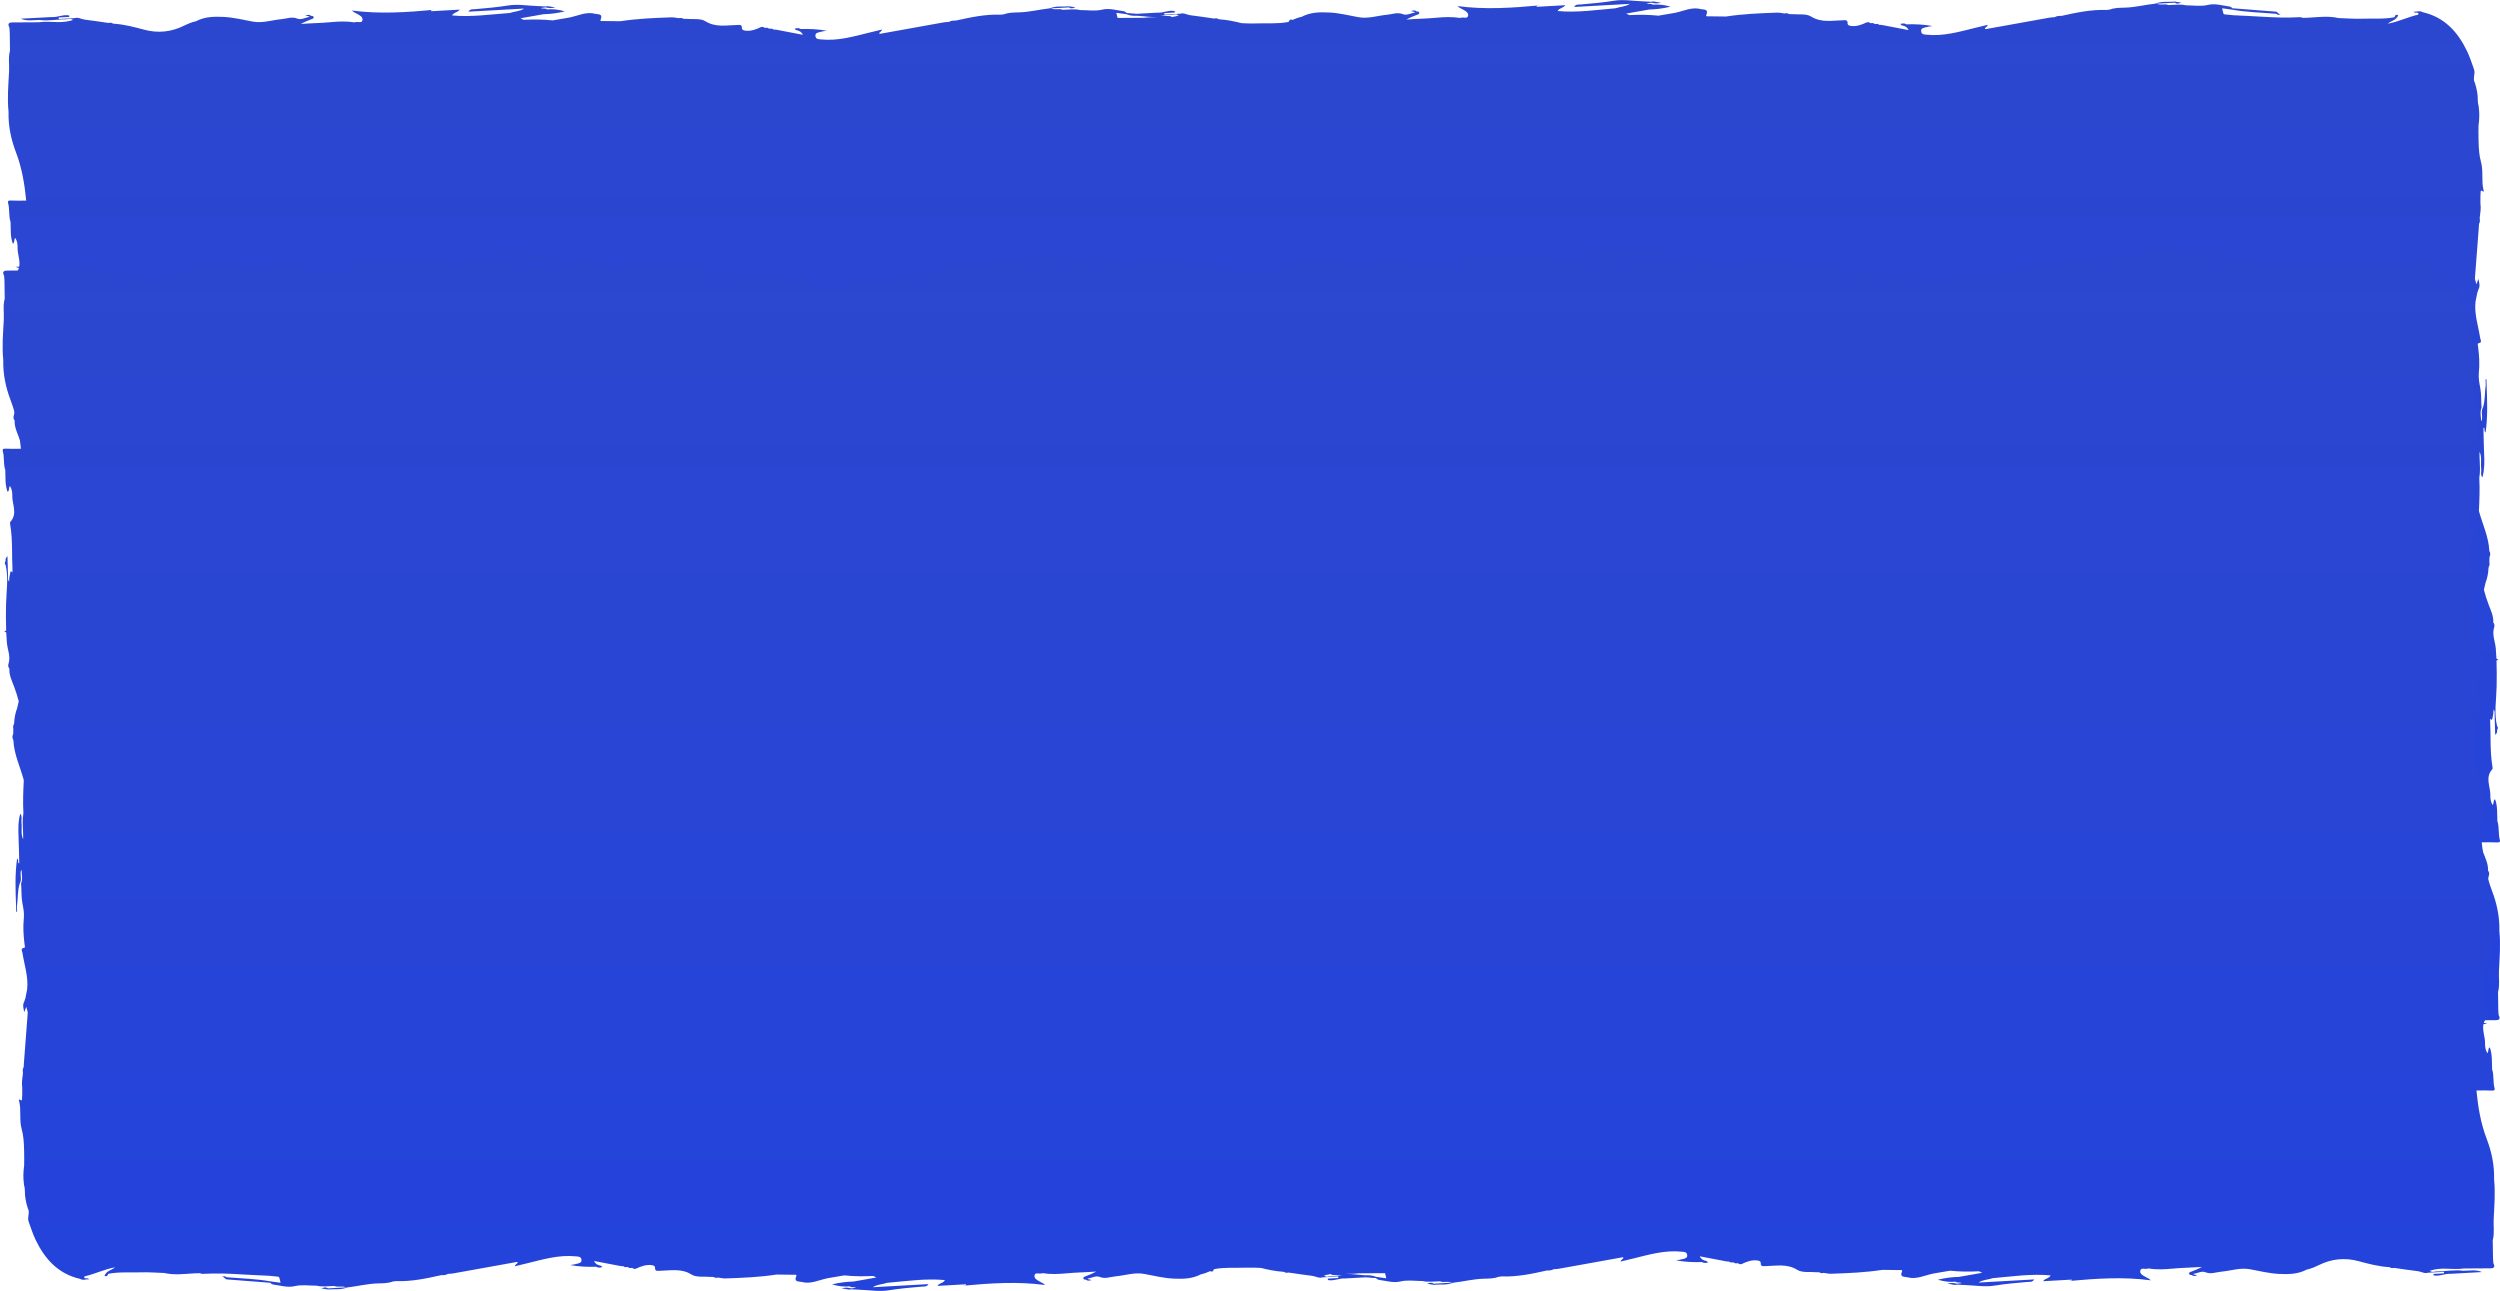 <svg width="947" height="489" viewBox="0 0 947 489" fill="none" xmlns="http://www.w3.org/2000/svg">
<g clip-path="url(#clip0_84_553)">
<path d="M946.758 352.683C946.913 347.334 945.789 342.179 943.939 337.344C941.682 331.414 940.675 325.28 940.074 319.088C941.953 319.04 943.833 319.02 945.712 319.108C946.283 319.137 947.242 319.214 946.942 318.177C946.264 315.842 946.797 313.332 946.003 311.026C945.867 308.265 946.157 305.445 945.131 302.751C944.249 303.294 944.84 304.272 944.21 304.951C943.465 303.749 943.31 302.441 943.348 301.356C943.455 298.042 941.208 294.573 944.085 291.385C944.269 291.181 944.191 290.677 944.133 290.338C943.155 284.65 943.561 278.856 943.271 273.119C943.281 272.858 943.29 272.596 943.3 272.334C943.561 272.17 943.871 273.236 944.085 272.286C944.336 271.143 944.627 269.999 944.491 268.817C945.237 269.379 944.937 270.232 944.966 270.958C945.063 273.352 945.111 275.755 945.179 278.371C945.857 277.761 945.964 277.305 945.886 276.801C945.877 276.239 946.584 275.668 945.906 275.125C944.685 270.164 945.625 265.086 945.722 260.077C945.78 256.782 945.799 253.497 945.673 250.222C945.906 250.106 946.138 249.999 946.4 249.912C946.128 249.776 945.896 249.621 945.644 249.476C945.586 248.187 945.508 246.908 945.402 245.619C945.169 242.945 943.891 240.406 944.801 237.577C944.985 237.015 944.918 236.288 944.453 235.765C944.588 233.332 943.532 231.249 942.719 229.098C942.012 227.228 941.401 225.338 940.907 223.42C941.101 222.567 941.305 221.705 941.498 220.852C942.186 219.03 942.573 217.16 942.641 215.222L942.699 215.038L942.68 214.844C943.203 214.156 943.019 213.4 942.971 212.654C942.99 212.112 943 211.559 943.019 211.017C943.426 210.222 943.416 209.447 942.951 208.701C942.728 203.342 940.365 198.594 939.009 193.555C939.222 189.369 939.377 185.174 939.154 180.988C939.357 179.864 939.416 178.739 939.416 177.606C939.396 176.743 939.348 175.891 939.338 175.038C939.338 174.97 939.328 174.902 939.328 174.834C939.27 173.594 939.203 172.363 939.241 171.123C940.249 173.129 939.59 175.348 939.881 177.441C940.036 178.565 939.454 179.815 940.346 180.823C941.169 177.838 941.13 174.834 940.985 171.801C940.83 168.565 940.81 165.319 940.733 162.073C940.84 162.063 940.956 162.063 941.062 162.073C941.237 162.615 940.917 163.294 941.547 163.865C942.399 157.751 942.157 151.763 941.924 145.774C941.905 145.077 941.886 144.369 941.866 143.662C941.76 143.672 941.644 143.681 941.537 143.691C941.556 144.389 941.576 145.086 941.595 145.784C941.179 148.643 941.44 151.569 940.549 154.379C940.365 154.67 940.258 154.97 940.191 155.27C939.977 156.23 940.239 157.208 940.229 158.177C940.181 158.371 940.19 158.575 940.171 158.769C940.161 159.03 940.113 159.282 939.842 159.476C939.832 157.78 939.309 156.075 940.026 154.379C939.803 151.986 939.997 149.563 939.561 147.179C939.212 145.251 938.776 143.236 938.98 141.298C939.328 137.935 939.125 134.66 938.708 131.365C938.65 130.91 938.36 130.115 938.834 130.028C940.413 129.747 939.609 128.817 939.503 128.119C938.815 123.536 937.207 119.098 937.72 114.331C937.953 113.168 938.176 112.015 938.408 110.862C938.553 110.435 938.708 110.009 938.854 109.583C939.571 108.284 939.086 106.986 938.815 105.639C938.592 106.259 938.369 106.869 938.069 107.683C937.837 106.84 937.672 106.259 937.507 105.677C937.546 105.6 937.546 105.522 937.498 105.455C937.992 98.982 938.486 92.519 938.98 86.046C938.989 85.755 938.999 85.455 939.009 85.164C939.067 85.038 939.086 84.922 939.038 84.796C939.542 84.108 939.377 83.352 939.309 82.606C939.532 80.755 939.871 78.894 939.58 77.034C939.58 76.036 939.59 75.028 939.59 74.03C939.735 73.371 939.464 71.869 940.113 72.267C941.043 72.829 940.927 72.654 940.752 71.927C939.881 68.468 940.781 64.854 939.793 61.317C939.115 58.885 938.951 56.298 938.893 53.701C938.902 53.342 938.893 52.984 938.863 52.615C938.854 51.792 938.854 50.959 938.844 50.135C938.786 50.28 938.767 50.425 938.728 50.571C938.728 50.561 938.728 50.551 938.728 50.542C938.728 50.397 938.776 50.27 938.844 50.135C938.854 49.272 938.854 48.41 938.863 47.548C939.193 45.241 939.27 42.955 938.96 40.678C938.989 40.377 938.893 40.057 938.796 39.737C938.747 39.466 938.718 39.195 938.65 38.924C938.631 38.662 938.612 38.41 938.592 38.158C938.641 35.823 938.195 33.584 937.488 31.395C936.529 29.776 937.779 27.974 937.159 26.249C936.326 23.933 935.58 21.588 934.524 19.379C931.008 12.063 925.942 6.491 917.669 4.602C916.584 3.924 915.402 4.524 914.269 4.447C914.589 4.922 915.093 4.825 915.557 4.805C915.858 4.796 916.013 4.864 916.071 4.989C916.139 5.125 916.09 5.329 915.984 5.571C912.206 6.375 908.699 8.216 904.457 8.982C905.735 7.916 907.14 7.771 907.895 6.695C907.905 6.637 907.915 6.579 907.924 6.511C907.963 6.511 907.992 6.511 908.031 6.511C908.167 6.278 908.467 5.968 908.399 5.842C908.215 5.464 907.789 5.697 907.469 5.677C907.314 5.958 907.159 6.239 907.014 6.521C902.965 7.334 898.896 6.937 894.838 7.083C891.825 7.189 888.803 6.937 885.79 6.84C881.984 5.949 878.119 6.501 874.273 6.714C873.585 6.734 872.907 6.743 872.22 6.763C871.716 6.424 871.144 6.501 870.582 6.53C866.34 6.753 862.116 6.646 857.903 6.385C853.98 6.143 850.047 5.978 846.124 5.784C845.019 5.677 843.915 5.571 842.811 5.455C842.23 5.396 842.23 5.377 841.745 3.139C843.024 3.313 844.322 3.497 845.61 3.672C851.112 4.65 856.721 4.757 862.291 5.241C862.823 5.823 863.395 5.59 864.015 5.28C863.104 5.542 862.853 4.621 862.223 4.418C856.692 3.991 851.161 3.555 845.62 3.129C845.252 2.664 844.729 2.47 844.167 2.402C841.561 2.083 839.12 1.191 836.263 1.879C833.657 2.499 830.819 2.015 828.087 2.024C825.859 1.491 823.583 1.898 821.336 1.918C820.135 1.298 818.711 2.112 816.919 1.395C819.611 1.239 821.713 1.123 823.806 1.007C824.493 1.55 825.191 1.443 826.247 0.988C825.21 0.823 824.484 0.707 823.757 0.59C821.365 0.842 818.904 0.367 816.57 1.356C812.647 1.782 808.782 2.8 804.82 2.896C802.892 2.945 800.955 2.945 799.115 3.643C798.698 3.691 798.272 3.739 797.855 3.778C792.092 3.565 786.474 4.776 780.855 6.026C779.974 5.997 779.102 6.026 778.298 6.511C777.659 6.559 777.019 6.569 776.39 6.676C768.515 8.09 760.639 9.524 752.754 10.929C752.474 10.978 752.076 11.201 751.854 10.774C752.144 10.261 752.842 10.125 752.938 9.408C751.418 9.776 749.926 10.125 748.434 10.493C742.302 11.995 736.219 13.817 729.836 13.148C728.867 13.042 727.947 13.129 727.744 11.947C727.53 10.707 728.586 10.59 729.352 10.358C730.204 10.106 731.105 10.009 731.986 9.854C728.722 9.263 725.438 9.108 722.125 9.214C721.418 8.701 720.682 8.904 719.859 9.04C720.12 9.583 720.498 9.66 720.895 9.718C721.631 9.97 722.397 10.183 722.968 11.395C719.297 10.697 716.013 10.067 712.729 9.437C712.439 9.427 712.158 9.418 711.867 9.418C711.383 8.924 710.753 9.079 710.153 9.088C709.668 8.594 709.039 8.73 708.438 8.769C708.089 8.362 707.634 8.371 707.159 8.449C705.251 9.34 703.324 10.106 701.154 9.825C700.234 9.708 699.72 9.389 699.875 8.381C699.507 7.625 699.507 7.654 698.364 7.664C694.17 7.732 689.995 8.749 685.975 6.23C684.173 5.096 681.325 5.6 678.952 5.367C678.526 5.358 678.109 5.348 677.683 5.338C677.16 4.912 676.55 5.009 675.94 5.106C675.029 4.989 674.128 4.757 673.218 4.786C666.737 4.999 660.247 5.271 653.796 6.259C651.674 6.239 649.543 6.239 647.422 6.181C647.015 6.172 646.056 6.375 646.347 5.697C647.383 3.274 645.281 3.72 644.313 3.449C640.932 2.519 637.784 4.195 634.549 4.854C632.437 5.212 630.315 5.571 628.204 5.939C624.552 5.561 620.881 5.522 617.2 5.726C616.851 5.561 616.512 5.396 615.989 5.145C619.031 4.612 621.878 4.108 624.736 3.604C627.332 3.555 629.889 3.216 632.795 2.538C630.364 1.792 628.252 1.588 626.073 1.782C625.453 1.21 624.562 1.685 623.738 1.259C624.436 1.162 624.969 1.084 625.511 1.007C626.635 1.288 627.758 1.472 629.231 0.978C627.758 0.978 626.693 0.338 625.492 0.668C624.436 0.61 623.38 0.542 622.324 0.503C618.662 0.377 614.923 -0.292 611.349 0.29C607.126 0.978 602.922 1.327 598.698 1.695C597.933 1.763 596.993 1.491 596.277 2.645C603.454 2.238 610.419 1.85 617.384 1.462C615.679 2.596 613.713 2.509 611.93 3.139C604.685 3.749 597.439 4.864 590.048 4.176C590.726 2.896 592.189 3.139 592.906 1.966C589.167 2.179 585.631 2.373 582.105 2.577C582.086 2.46 582.076 2.344 582.086 2.228C582.473 2.16 582.861 2.092 583.258 2.034C572.864 2.993 562.49 3.701 552.106 2.305C552.755 2.945 553.452 3.236 554.111 3.594C555.099 4.137 556.387 4.776 556.097 6.007C555.806 7.238 554.372 6.414 553.491 6.705C553.287 6.772 553.065 6.763 552.861 6.792C549.946 6.298 546.904 6.453 544.056 6.724C540.288 7.083 536.539 7.102 532.752 7.402C534.079 6.656 535.445 6.123 536.811 5.581C537.179 5.435 537.74 5.319 537.595 4.767C537.469 4.292 536.936 4.35 536.52 4.311C535.987 3.701 535.396 3.991 534.505 4.166C535.164 4.524 535.755 4.253 536.026 4.747C534.486 4.931 532.878 5.968 531.444 5.377C529.342 4.515 527.444 5.396 525.438 5.581C521.796 5.92 518.212 7.199 514.522 6.501C510.841 5.813 507.218 4.902 503.43 4.728C499.875 4.563 496.388 4.621 493.085 6.356C491.845 6.608 490.673 7.063 489.52 7.586C489.327 7.267 488.93 7.47 488.61 7.451C488.474 7.703 488.339 7.945 488.203 8.197C488.087 8.255 487.971 8.294 487.864 8.352C483.912 9.088 479.931 8.72 475.969 8.875C474.099 8.943 472.22 8.865 470.351 8.778C467.609 8.09 464.839 7.509 461.991 7.325C461.855 7.267 461.72 7.257 461.574 7.286C461.071 6.811 460.47 6.947 459.87 7.024C456.886 6.598 453.912 6.123 450.919 5.774C449.612 5.619 448.43 4.747 447.025 5.203C445.039 5.319 443.044 5.426 441.058 5.542C441.049 5.348 441.049 5.154 441.039 4.96C442.366 4.883 443.693 4.815 445.02 4.738C445.01 4.553 444.991 4.369 444.981 4.185C442.802 3.71 440.651 4.951 438.472 4.786C435.857 4.931 433.251 5.077 430.635 5.222C429.337 5.125 428.039 5.019 426.741 4.922C426.373 4.457 425.85 4.263 425.288 4.195C422.683 3.875 420.242 2.984 417.384 3.672C414.778 4.292 411.94 3.807 409.209 3.817C406.981 3.284 404.704 3.691 402.457 3.71C401.256 3.09 399.832 3.904 398.04 3.187C400.733 3.032 402.835 2.916 404.927 2.8C405.615 3.342 406.312 3.236 407.368 2.78C406.332 2.615 405.605 2.499 404.879 2.383C402.486 2.635 400.026 2.16 397.691 3.148C393.768 3.575 389.903 4.592 385.941 4.689C384.052 4.728 382.115 4.728 380.275 5.426C379.858 5.474 379.432 5.522 379.015 5.561C373.252 5.348 367.634 6.559 362.015 7.809C361.134 7.78 360.262 7.809 359.458 8.294C358.819 8.342 358.18 8.352 357.55 8.458C349.675 9.873 341.799 11.307 333.915 12.712C333.634 12.761 333.236 12.984 333.014 12.557C333.304 12.044 334.002 11.908 334.099 11.191C332.578 11.559 331.086 11.908 329.594 12.276C323.463 13.778 317.379 15.6 310.996 14.931C310.027 14.825 309.107 14.912 308.904 13.73C308.691 12.489 309.746 12.373 310.512 12.141C311.364 11.889 312.265 11.792 313.146 11.637C309.882 11.046 306.598 10.891 303.285 10.997C302.578 10.484 301.842 10.687 301.019 10.823C301.28 11.366 301.658 11.443 302.055 11.501C302.791 11.753 303.557 11.966 304.128 13.178C300.457 12.48 297.173 11.85 293.889 11.22C293.599 11.21 293.318 11.201 293.027 11.201C292.543 10.707 291.913 10.862 291.313 10.871C290.828 10.377 290.199 10.513 289.598 10.552C289.249 10.145 288.794 10.154 288.32 10.232C286.411 11.123 284.484 11.889 282.314 11.608C281.394 11.491 280.88 11.172 281.035 10.164C280.667 9.408 280.667 9.437 279.524 9.447C275.33 9.515 271.155 10.532 267.135 8.013C265.333 6.879 262.485 7.383 260.112 7.15C259.686 7.141 259.269 7.131 258.843 7.121C258.32 6.695 257.71 6.792 257.1 6.889C256.189 6.772 255.288 6.54 254.378 6.569C247.897 6.782 241.407 7.053 234.956 8.042C232.835 8.022 230.704 8.022 228.582 7.964C228.175 7.955 227.216 8.158 227.507 7.48C228.543 5.057 226.441 5.503 225.473 5.232C222.092 4.301 218.944 5.978 215.709 6.637C213.597 6.995 211.476 7.354 209.364 7.722C205.712 7.344 202.041 7.305 198.36 7.509C198.011 7.344 197.672 7.179 197.149 6.927C200.191 6.395 203.039 5.891 205.896 5.387C208.492 5.338 211.049 4.999 213.955 4.321C211.534 3.575 209.412 3.371 207.233 3.565C206.613 2.993 205.722 3.468 204.898 3.042C205.596 2.945 206.129 2.867 206.671 2.79C207.795 3.071 208.918 3.255 210.391 2.761C208.918 2.761 207.853 2.121 206.652 2.451C205.596 2.393 204.54 2.325 203.484 2.286C199.823 2.16 196.084 1.491 192.509 2.073C188.286 2.761 184.082 3.11 179.858 3.478C179.093 3.546 178.154 3.274 177.437 4.427C184.615 4.021 191.579 3.633 198.544 3.245C196.839 4.379 194.873 4.292 193.09 4.922C185.884 5.426 178.648 6.54 171.247 5.852C171.925 4.573 173.388 4.815 174.105 3.643C170.366 3.856 166.83 4.05 163.304 4.253C163.285 4.137 163.275 4.021 163.285 3.904C163.672 3.836 164.06 3.769 164.457 3.71C154.063 4.67 143.689 5.377 133.305 3.982C133.954 4.621 134.651 4.912 135.31 5.271C136.298 5.813 137.586 6.453 137.295 7.683C137.005 8.914 135.571 8.09 134.69 8.381C134.486 8.449 134.264 8.439 134.06 8.468C131.144 7.974 128.103 8.129 125.255 8.4C121.487 8.759 117.738 8.778 113.951 9.079C115.278 8.333 116.644 7.8 118.009 7.257C118.378 7.112 118.939 6.995 118.794 6.443C118.668 5.968 118.135 6.026 117.719 5.988C117.186 5.377 116.595 5.668 115.704 5.842C116.363 6.201 116.954 5.929 117.225 6.424C115.685 6.608 114.077 7.645 112.643 7.053C110.541 6.191 108.642 7.073 106.637 7.257C102.995 7.596 99.411 8.875 95.721 8.177C92.04 7.489 88.417 6.579 84.629 6.404C81.074 6.239 77.587 6.298 74.284 8.032C72.676 8.362 71.175 9.021 69.702 9.738C64.83 12.131 59.87 12.645 54.698 11.269C50.929 10.261 47.142 9.243 43.2 8.991C43.064 8.933 42.928 8.924 42.783 8.953C42.279 8.478 41.679 8.614 41.078 8.691C38.095 8.265 35.121 7.79 32.128 7.441C30.82 7.286 29.638 6.414 28.234 6.869C26.248 6.986 24.253 7.092 22.267 7.208C22.257 7.015 22.257 6.821 22.247 6.627C23.575 6.55 24.902 6.482 26.229 6.404C26.219 6.22 26.2 6.036 26.19 5.852C24.01 5.377 21.86 6.617 19.68 6.453C15.748 6.637 11.815 6.86 7.882 7.073C10.188 8.119 12.58 7.567 14.924 7.557C18.218 8.052 21.531 7.305 24.834 7.325C25.764 7.334 26.8 6.782 27.643 7.586C25.657 8.226 23.633 8.42 21.589 8.362C19.274 8.294 16.959 8.11 14.634 8.439C11.311 8.458 7.979 8.488 4.657 8.497C3.204 8.497 2.874 9.127 3.523 10.367V10.542L3.591 10.707C3.62 11.278 3.659 11.84 3.688 12.412C3.717 14.66 3.746 16.908 3.785 19.156C3.058 21.811 3.581 24.495 3.436 27.16C3.155 32.228 2.719 37.325 3.242 42.383C3.087 47.732 4.211 52.887 6.061 57.722C8.318 63.652 9.326 69.786 9.926 75.978C8.047 76.026 6.168 76.046 4.288 75.959C3.717 75.929 2.758 75.852 3.058 76.889C3.736 79.224 3.204 81.734 3.998 84.04C4.133 86.802 3.843 89.621 4.87 92.315C5.751 91.772 5.16 90.794 5.79 90.115C6.536 91.317 6.691 92.625 6.652 93.71C6.545 97.024 8.793 100.493 5.916 103.681C5.732 103.885 5.809 104.389 5.867 104.728C6.846 110.416 6.439 116.21 6.729 121.947C6.72 122.208 6.71 122.47 6.7 122.732C6.439 122.896 6.129 121.831 5.926 122.78C5.674 123.924 5.383 125.067 5.519 126.249C4.773 125.687 5.073 124.834 5.044 124.108C4.947 121.714 4.899 119.311 4.831 116.695C4.153 117.305 4.046 117.761 4.124 118.265C4.133 118.827 3.426 119.398 4.104 119.941C5.325 124.902 4.385 129.98 4.288 134.989C4.23 138.284 4.211 141.569 4.337 144.844C4.104 144.96 3.872 145.067 3.61 145.154C3.882 145.29 4.114 145.445 4.366 145.59C4.424 146.879 4.502 148.158 4.608 149.447C4.841 152.121 6.119 154.66 5.209 157.489C5.025 158.051 5.092 158.778 5.557 159.301C5.422 161.734 6.478 163.817 7.291 165.968C7.998 167.838 8.609 169.728 9.103 171.646C8.909 172.499 8.706 173.362 8.512 174.214C7.824 176.036 7.437 177.906 7.369 179.844L7.311 180.028L7.33 180.212C6.807 180.9 6.991 181.656 7.049 182.402C7.03 182.945 7.02 183.497 7.001 184.04C6.594 184.834 6.604 185.61 7.069 186.356C7.291 191.714 9.655 196.462 11.011 201.501C10.798 205.687 10.643 209.883 10.866 214.069C10.662 215.193 10.604 216.317 10.604 217.451C10.623 218.313 10.672 219.166 10.682 220.019C10.682 220.086 10.691 220.154 10.691 220.222C10.749 221.462 10.817 222.693 10.778 223.933C9.771 221.927 10.43 219.708 10.139 217.615C9.984 216.491 10.565 215.241 9.674 214.234C8.851 217.218 8.89 220.222 9.035 223.255C9.19 226.491 9.209 229.738 9.287 232.984C9.18 232.993 9.064 232.993 8.957 232.984C8.783 232.441 9.103 231.763 8.473 231.191C7.621 237.305 7.863 243.294 8.095 249.282C8.115 249.98 8.134 250.687 8.153 251.385C8.26 251.375 8.376 251.365 8.483 251.356C8.463 250.658 8.444 249.96 8.425 249.263C8.841 246.404 8.58 243.478 9.471 240.668C9.655 240.377 9.761 240.077 9.829 239.776C10.042 238.817 9.781 237.838 9.79 236.869C9.839 236.676 9.829 236.472 9.839 236.278C9.849 236.017 9.897 235.765 10.168 235.571C10.178 237.276 10.701 238.972 9.984 240.668C10.207 243.061 10.013 245.484 10.449 247.867C10.798 249.796 11.234 251.811 11.03 253.749C10.682 257.112 10.885 260.387 11.302 263.681C11.36 264.137 11.65 264.931 11.176 265.019C9.597 265.3 10.401 266.23 10.507 266.927C11.195 271.511 12.803 275.949 12.29 280.716C12.057 281.879 11.834 283.032 11.602 284.185C11.457 284.612 11.302 285.038 11.156 285.464C10.44 286.763 10.924 288.061 11.195 289.408C11.418 288.788 11.641 288.177 11.941 287.363C12.173 288.207 12.338 288.788 12.503 289.369C12.464 289.447 12.464 289.524 12.512 289.592C12.018 296.065 11.524 302.528 11.03 309.001C11.021 309.292 11.011 309.592 11.001 309.883C10.943 310.009 10.924 310.125 10.972 310.251C10.469 310.939 10.633 311.695 10.701 312.441C10.478 314.292 10.139 316.152 10.43 318.013C10.43 319.011 10.42 320.019 10.42 321.017C10.275 321.676 10.546 323.177 9.897 322.78C8.967 322.218 9.083 322.393 9.258 323.119C10.13 326.579 9.229 330.193 10.217 333.73C10.895 336.162 11.059 338.749 11.117 341.346C11.108 341.705 11.117 342.063 11.147 342.431C11.156 343.255 11.156 344.088 11.166 344.912C11.224 344.767 11.243 344.621 11.282 344.476C11.282 344.486 11.282 344.495 11.282 344.505C11.282 344.65 11.234 344.776 11.166 344.912C11.156 345.774 11.156 346.637 11.147 347.499C10.817 349.805 10.74 352.092 11.05 354.369C11.021 354.67 11.117 354.99 11.214 355.309C11.263 355.581 11.292 355.852 11.36 356.123C11.379 356.375 11.398 356.637 11.418 356.889C11.369 359.224 11.815 361.462 12.522 363.652C13.481 365.27 12.232 367.073 12.861 368.798C13.694 371.113 14.44 373.458 15.496 375.668C19.012 382.984 24.078 388.555 32.351 390.445C33.435 391.123 34.617 390.522 35.751 390.6C35.431 390.125 34.927 390.222 34.462 390.241C34.162 390.251 34.007 390.183 33.949 390.057C33.881 389.922 33.929 389.718 34.036 389.476C37.814 388.672 41.32 386.831 45.563 386.065C44.285 387.131 42.88 387.276 42.124 388.352C42.115 388.41 42.105 388.468 42.095 388.536C42.057 388.536 42.028 388.536 41.989 388.536C41.853 388.769 41.553 389.079 41.621 389.205C41.805 389.582 42.231 389.35 42.551 389.369C42.706 389.088 42.861 388.807 43.006 388.526C47.055 387.712 51.123 388.11 55.182 387.964C58.194 387.858 61.217 388.11 64.229 388.207C68.036 389.098 71.901 388.546 75.747 388.332C76.434 388.313 77.112 388.303 77.8 388.284C78.304 388.623 78.876 388.546 79.437 388.517C83.68 388.294 87.903 388.4 92.117 388.662C96.04 388.904 99.973 389.069 103.896 389.263C105 389.369 106.105 389.476 107.209 389.592C107.79 389.66 107.79 389.67 108.274 391.908C106.996 391.734 105.698 391.55 104.409 391.375C98.907 390.396 93.299 390.29 87.729 389.805C87.196 389.224 86.625 389.457 86.005 389.767C86.915 389.505 87.167 390.426 87.797 390.629C93.328 391.055 98.859 391.491 104.4 391.918C104.768 392.383 105.291 392.577 105.853 392.645C108.458 392.964 110.899 393.856 113.757 393.168C116.363 392.548 119.201 393.032 121.932 393.022C124.16 393.555 126.437 393.148 128.684 393.129C129.885 393.749 131.309 392.935 133.101 393.652C130.408 393.807 128.306 393.924 126.214 394.04C125.526 393.497 124.829 393.604 123.773 394.059C124.809 394.224 125.536 394.34 126.262 394.457C128.655 394.205 131.115 394.679 133.45 393.691C137.373 393.265 141.238 392.247 145.209 392.15C147.098 392.112 149.036 392.112 150.876 391.414C151.293 391.365 151.719 391.317 152.135 391.278C157.899 391.491 163.517 390.28 169.135 389.03C170.017 389.059 170.889 389.03 171.693 388.546C172.332 388.497 172.971 388.488 173.601 388.381C181.476 386.966 189.351 385.532 197.236 384.127C197.517 384.079 197.914 383.856 198.137 384.282C197.847 384.796 197.149 384.931 197.052 385.648C198.573 385.28 200.065 384.931 201.557 384.563C207.688 383.061 213.771 381.239 220.155 381.908C221.123 382.015 222.044 381.927 222.247 383.11C222.46 384.35 221.404 384.466 220.639 384.699C219.787 384.951 218.886 385.048 218.004 385.203C221.269 385.794 224.553 385.949 227.865 385.842C228.573 386.356 229.309 386.152 230.132 386.017C229.871 385.474 229.493 385.396 229.096 385.338C228.359 385.086 227.594 384.873 227.023 383.662C230.694 384.36 233.978 384.989 237.261 385.619C237.552 385.629 237.833 385.639 238.124 385.639C238.608 386.133 239.237 385.978 239.838 385.968C240.322 386.462 240.952 386.327 241.553 386.288C241.901 386.695 242.357 386.685 242.831 386.608C244.739 385.716 246.667 384.951 248.837 385.232C249.757 385.348 250.271 385.668 250.116 386.676C250.484 387.431 250.484 387.402 251.627 387.393C255.821 387.325 259.996 386.307 264.016 388.827C265.818 389.96 268.665 389.457 271.039 389.689C271.465 389.699 271.881 389.708 272.308 389.718C272.831 390.145 273.441 390.048 274.051 389.951C274.962 390.067 275.863 390.3 276.773 390.27C283.253 390.057 289.743 389.786 296.195 388.798C298.316 388.817 300.447 388.817 302.569 388.875C302.975 388.885 303.934 388.681 303.644 389.36C302.607 391.782 304.709 391.336 305.678 391.608C309.059 392.538 312.207 390.862 315.442 390.203C317.554 389.844 319.675 389.486 321.787 389.117C325.439 389.495 329.11 389.534 332.791 389.331C333.14 389.495 333.479 389.66 334.002 389.912C330.96 390.445 328.112 390.949 325.255 391.453C322.659 391.501 320.101 391.84 317.195 392.519C319.627 393.265 321.738 393.468 323.918 393.274C324.538 393.846 325.429 393.371 326.252 393.798C325.555 393.895 325.022 393.972 324.48 394.05C323.356 393.769 322.232 393.584 320.76 394.079C322.232 394.079 323.298 394.718 324.499 394.389C325.555 394.447 326.611 394.515 327.667 394.553C331.328 394.679 335.067 395.348 338.642 394.767C342.865 394.079 347.069 393.73 351.292 393.362C352.058 393.294 352.997 393.565 353.714 392.422C346.536 392.829 339.572 393.216 332.607 393.604C334.312 392.47 336.278 392.557 338.06 391.927C345.306 391.317 352.552 390.203 359.942 390.891C359.264 392.17 357.802 391.927 357.085 393.1C360.824 392.887 364.36 392.693 367.885 392.489C367.905 392.606 367.915 392.722 367.905 392.838C367.517 392.906 367.13 392.974 366.733 393.032C377.127 392.073 387.501 391.365 397.885 392.761C397.236 392.121 396.539 391.831 395.88 391.472C394.892 390.929 393.603 390.29 393.894 389.059C394.185 387.829 395.618 388.652 396.5 388.362C396.703 388.294 396.926 388.303 397.129 388.274C400.045 388.769 403.087 388.614 405.935 388.342C409.703 387.984 413.451 387.964 417.239 387.664C415.912 388.41 414.546 388.943 413.18 389.486C412.812 389.631 412.25 389.747 412.396 390.3C412.521 390.774 413.054 390.716 413.471 390.755C414.004 391.365 414.594 391.065 415.486 390.9C414.837 390.542 414.236 390.813 413.965 390.319C415.505 390.135 417.113 389.098 418.547 389.689C420.649 390.551 422.547 389.67 424.552 389.486C428.194 389.146 431.778 387.867 435.469 388.565C439.15 389.253 442.773 390.164 446.56 390.338C450.115 390.503 453.602 390.445 456.906 388.71C458.145 388.458 459.318 388.003 460.47 387.48C460.664 387.8 461.061 387.596 461.381 387.615C461.516 387.364 461.652 387.121 461.788 386.869C461.904 386.811 462.02 386.772 462.127 386.714C466.079 385.978 470.06 386.346 474.022 386.191C475.891 386.123 477.771 386.201 479.64 386.288C482.381 386.976 485.152 387.557 488 387.741C488.135 387.8 488.271 387.809 488.416 387.78C488.92 388.255 489.52 388.119 490.121 388.042C493.104 388.468 496.078 388.943 499.071 389.292C500.379 389.447 501.561 390.319 502.965 389.863C504.951 389.747 506.947 389.641 508.932 389.524C508.942 389.718 508.942 389.912 508.952 390.106C507.625 390.183 506.298 390.251 504.971 390.329C504.98 390.513 505 390.697 505.009 390.881C507.189 391.356 509.339 390.115 511.519 390.28C514.134 390.135 516.74 389.989 519.355 389.844C520.653 389.941 521.951 390.048 523.249 390.145C523.617 390.61 524.14 390.803 524.702 390.871C527.308 391.191 529.749 392.082 532.607 391.395C535.212 390.774 538.05 391.259 540.782 391.249C543.01 391.782 545.286 391.375 547.534 391.356C548.735 391.976 550.159 391.162 551.951 391.879C549.258 392.034 547.156 392.15 545.063 392.267C544.376 391.724 543.678 391.831 542.622 392.286C543.659 392.451 544.385 392.567 545.112 392.683C547.505 392.431 549.965 392.906 552.299 391.918C556.223 391.491 560.088 390.474 564.059 390.377C565.948 390.338 567.885 390.338 569.726 389.641C570.142 389.592 570.568 389.544 570.985 389.505C576.748 389.718 582.367 388.507 587.985 387.257C588.866 387.286 589.738 387.257 590.542 386.772C591.182 386.724 591.821 386.714 592.451 386.608C600.326 385.193 608.201 383.759 616.086 382.354C616.367 382.305 616.764 382.082 616.987 382.509C616.696 383.022 615.999 383.158 615.902 383.875C617.423 383.507 618.914 383.158 620.406 382.79C626.538 381.288 632.621 379.466 639.004 380.135C639.973 380.241 640.893 380.154 641.097 381.336C641.31 382.577 640.254 382.693 639.489 382.926C638.636 383.177 637.735 383.274 636.854 383.429C640.118 384.02 643.402 384.176 646.715 384.069C647.422 384.582 648.158 384.379 648.982 384.243C648.72 383.701 648.342 383.623 647.945 383.565C647.209 383.313 646.444 383.1 645.872 381.889C649.543 382.586 652.827 383.216 656.111 383.846C656.402 383.856 656.682 383.865 656.973 383.865C657.457 384.36 658.087 384.205 658.688 384.195C659.172 384.689 659.802 384.553 660.402 384.515C660.751 384.922 661.206 384.912 661.681 384.834C663.589 383.943 665.517 383.177 667.686 383.458C668.607 383.575 669.12 383.895 668.965 384.902C669.333 385.658 669.333 385.629 670.476 385.619C674.671 385.552 678.845 384.534 682.865 387.053C684.667 388.187 687.515 387.683 689.888 387.916C690.314 387.926 690.731 387.935 691.157 387.945C691.68 388.371 692.29 388.274 692.901 388.177C693.811 388.294 694.712 388.526 695.623 388.497C702.103 388.284 708.593 388.013 715.044 387.024C717.166 387.044 719.297 387.044 721.418 387.102C721.825 387.112 722.784 386.908 722.493 387.586C721.457 390.009 723.559 389.563 724.528 389.834C727.908 390.765 731.056 389.088 734.292 388.429C736.403 388.071 738.525 387.712 740.636 387.344C744.288 387.722 747.959 387.761 751.64 387.557C751.989 387.722 752.328 387.887 752.851 388.139C749.81 388.672 746.962 389.176 744.104 389.679C741.508 389.728 738.951 390.067 736.045 390.745C738.476 391.491 740.588 391.695 742.768 391.501C743.387 392.073 744.279 391.598 745.102 392.024C744.404 392.121 743.872 392.199 743.329 392.276C742.206 391.995 741.082 391.811 739.61 392.305C741.082 392.305 742.148 392.945 743.349 392.615C744.405 392.674 745.46 392.741 746.516 392.78C750.178 392.906 753.917 393.575 757.491 392.993C761.715 392.305 765.919 391.957 770.142 391.588C770.907 391.52 771.847 391.792 772.564 390.648C765.386 391.055 758.421 391.443 751.456 391.831C753.161 390.697 755.128 390.784 756.91 390.154C764.156 389.544 771.401 388.429 778.792 389.117C778.114 390.396 776.651 390.154 775.935 391.327C779.674 391.113 783.209 390.92 786.735 390.716C786.754 390.832 786.764 390.949 786.754 391.065C786.367 391.133 785.98 391.201 785.582 391.259C795.976 390.3 806.35 389.592 816.734 390.988C816.086 390.348 815.388 390.057 814.729 389.699C813.741 389.156 812.453 388.517 812.744 387.286C813.034 386.055 814.468 386.879 815.349 386.588C815.553 386.52 815.776 386.53 815.979 386.501C818.895 386.995 821.936 386.84 824.784 386.569C828.552 386.21 832.301 386.191 836.088 385.891C834.761 386.637 833.396 387.17 832.03 387.712C831.662 387.858 831.1 387.974 831.245 388.526C831.371 389.001 831.904 388.943 832.32 388.982C832.853 389.592 833.444 389.292 834.335 389.127C833.686 388.769 833.086 389.04 832.814 388.546C834.354 388.362 835.962 387.325 837.396 387.916C839.498 388.778 841.397 387.896 843.402 387.712C847.044 387.373 850.628 386.094 854.319 386.792C858 387.48 861.622 388.391 865.41 388.565C868.965 388.73 872.452 388.672 875.755 386.937C877.363 386.608 878.865 385.949 880.337 385.232C885.209 382.838 890.169 382.325 895.341 383.701C899.11 384.708 902.897 385.726 906.839 385.978C906.975 386.036 907.111 386.046 907.256 386.017C907.76 386.491 908.36 386.356 908.961 386.278C911.944 386.705 914.918 387.179 917.911 387.528C919.219 387.683 920.401 388.555 921.805 388.1C923.791 387.984 925.786 387.877 927.772 387.761C927.782 387.955 927.782 388.148 927.792 388.342C926.465 388.42 925.138 388.488 923.81 388.565C923.82 388.749 923.84 388.933 923.849 389.117C926.029 389.592 928.179 388.352 930.359 388.517C934.291 388.294 938.224 388.071 942.157 387.858C939.852 386.811 937.469 387.364 935.115 387.373C931.821 386.879 928.508 387.625 925.205 387.606C924.275 387.596 923.239 388.148 922.396 387.354C924.382 386.714 926.406 386.52 928.45 386.579C930.765 386.646 933.081 386.831 935.405 386.501C938.728 386.482 942.06 386.453 945.383 386.443C946.836 386.443 947.165 385.813 946.516 384.573V384.398L946.448 384.234C946.419 383.662 946.38 383.1 946.351 382.528C946.322 380.28 946.293 378.032 946.254 375.784C946.981 373.129 946.458 370.445 946.603 367.78C946.845 362.838 947.281 357.751 946.758 352.683ZM443.645 5.619C444.574 5.629 445.611 5.077 446.454 5.881C445.601 6.152 444.739 6.336 443.867 6.462C443.712 6.317 443.557 6.191 443.373 6.133C442.124 6.036 440.874 5.939 439.625 5.842C440.961 5.736 442.308 5.619 443.645 5.619ZM426.751 5.387C426.761 5.387 426.761 5.387 426.751 5.387C428.136 5.997 429.531 6.046 430.945 5.978C433.425 6.249 435.924 6.424 438.414 6.588C436.757 6.53 435.111 6.501 433.445 6.734C430.122 6.753 426.79 6.782 423.467 6.792C423.429 6.792 423.4 6.801 423.361 6.801C423.235 6.501 423.109 5.949 422.886 4.854C424.165 5.028 425.463 5.212 426.751 5.387ZM506.356 389.447C505.426 389.437 504.389 389.989 503.547 389.195C504.399 388.924 505.261 388.739 506.133 388.614C506.288 388.759 506.443 388.885 506.637 388.943C507.886 389.04 509.136 389.137 510.385 389.234C509.039 389.34 507.702 389.457 506.356 389.447ZM523.249 389.679C521.864 389.069 520.469 389.02 519.055 389.088C516.575 388.817 514.076 388.643 511.587 388.478C513.243 388.536 514.89 388.575 516.556 388.332C519.878 388.313 523.211 388.284 526.533 388.274C526.572 388.274 526.601 388.265 526.64 388.265C526.766 388.565 526.882 389.117 527.114 390.212C525.845 390.048 524.547 389.863 523.249 389.679Z" fill="url(#paint0_linear_84_553)"/>
</g>
<path d="M944.758 446.683C944.913 441.334 943.789 436.179 941.939 431.344C939.682 425.414 938.675 419.28 938.074 413.088C939.953 413.04 941.833 413.02 943.712 413.108C944.283 413.137 945.242 413.214 944.942 412.177C944.264 409.842 944.797 407.332 944.003 405.026C943.867 402.265 944.157 399.445 943.131 396.751C942.249 397.294 942.84 398.272 942.21 398.951C941.465 397.749 941.31 396.441 941.348 395.356C941.455 392.042 939.208 388.573 942.085 385.385C942.269 385.181 942.191 384.677 942.133 384.338C941.155 378.65 941.561 372.856 941.271 367.119C941.281 366.858 941.29 366.596 941.3 366.334C941.561 366.17 941.871 367.236 942.085 366.286C942.336 365.143 942.627 363.999 942.491 362.817C943.237 363.379 942.937 364.232 942.966 364.958C943.063 367.352 943.111 369.755 943.179 372.371C943.857 371.761 943.964 371.305 943.886 370.801C943.877 370.239 944.584 369.668 943.906 369.125C942.685 364.164 943.625 359.086 943.722 354.077C943.78 350.782 943.799 347.497 943.673 344.222C943.906 344.106 944.138 343.999 944.4 343.912C944.128 343.776 943.896 343.621 943.644 343.476C943.586 342.187 943.508 340.908 943.402 339.619C943.169 336.945 941.891 334.406 942.801 331.577C942.985 331.015 942.918 330.288 942.453 329.765C942.588 327.332 941.532 325.249 940.719 323.098C940.012 321.228 939.401 319.338 938.907 317.42C939.101 316.567 939.305 315.705 939.498 314.852C940.186 313.03 940.573 311.16 940.641 309.222L940.699 309.038L940.68 308.844C941.203 308.156 941.019 307.4 940.971 306.654C940.99 306.112 941 305.559 941.019 305.017C941.426 304.222 941.416 303.447 940.951 302.701C940.728 297.342 938.365 292.594 937.009 287.555C937.222 283.369 937.377 279.174 937.154 274.988C937.357 273.864 937.416 272.739 937.416 271.606C937.396 270.743 937.348 269.891 937.338 269.038C937.338 268.97 937.328 268.902 937.328 268.834C937.27 267.594 937.203 266.363 937.241 265.123C938.249 267.129 937.59 269.348 937.881 271.441C938.036 272.565 937.454 273.815 938.346 274.823C939.169 271.838 939.13 268.834 938.985 265.801C938.83 262.565 938.81 259.319 938.733 256.073C938.84 256.063 938.956 256.063 939.062 256.073C939.237 256.615 938.917 257.294 939.547 257.865C940.399 251.751 940.157 245.763 939.924 239.774C939.905 239.077 939.886 238.369 939.866 237.662C939.76 237.672 939.644 237.681 939.537 237.691C939.556 238.389 939.576 239.086 939.595 239.784C939.179 242.643 939.44 245.569 938.549 248.379C938.365 248.67 938.258 248.97 938.191 249.27C937.977 250.23 938.239 251.208 938.229 252.177C938.181 252.371 938.19 252.575 938.171 252.769C938.161 253.03 938.113 253.282 937.842 253.476C937.832 251.78 937.309 250.075 938.026 248.379C937.803 245.986 937.997 243.563 937.561 241.179C937.212 239.251 936.776 237.236 936.98 235.298C937.328 231.935 937.125 228.66 936.708 225.365C936.65 224.91 936.36 224.115 936.834 224.028C938.413 223.747 937.609 222.817 937.503 222.119C936.815 217.536 935.207 213.098 935.72 208.331C935.953 207.168 936.176 206.015 936.408 204.862C936.553 204.435 936.708 204.009 936.854 203.583C937.571 202.284 937.086 200.986 936.815 199.639C936.592 200.259 936.369 200.869 936.069 201.683C935.837 200.84 935.672 200.259 935.507 199.677C935.546 199.6 935.546 199.522 935.498 199.455C935.992 192.982 936.486 186.519 936.98 180.046C936.989 179.755 936.999 179.455 937.009 179.164C937.067 179.038 937.086 178.922 937.038 178.796C937.542 178.108 937.377 177.352 937.309 176.606C937.532 174.755 937.871 172.895 937.58 171.034C937.58 170.036 937.59 169.028 937.59 168.03C937.735 167.371 937.464 165.869 938.113 166.267C939.043 166.829 938.927 166.654 938.752 165.927C937.881 162.468 938.781 158.854 937.793 155.317C937.115 152.885 936.951 150.298 936.893 147.701C936.902 147.342 936.893 146.984 936.863 146.615C936.854 145.792 936.854 144.958 936.844 144.135C936.786 144.28 936.767 144.426 936.728 144.571C936.728 144.561 936.728 144.552 936.728 144.542C936.728 144.396 936.776 144.27 936.844 144.135C936.854 143.272 936.854 142.41 936.863 141.548C937.193 139.241 937.27 136.955 936.96 134.677C936.989 134.377 936.893 134.057 936.796 133.738C936.747 133.466 936.718 133.195 936.65 132.924C936.631 132.662 936.612 132.41 936.592 132.158C936.641 129.823 936.195 127.584 935.488 125.395C934.529 123.776 935.779 121.974 935.159 120.249C934.326 117.933 933.58 115.588 932.524 113.379C929.008 106.063 923.942 100.491 915.669 98.602C914.584 97.924 913.402 98.524 912.269 98.447C912.589 98.922 913.093 98.825 913.557 98.805C913.858 98.796 914.013 98.864 914.071 98.99C914.139 99.125 914.09 99.329 913.984 99.571C910.206 100.375 906.699 102.216 902.457 102.982C903.735 101.916 905.14 101.77 905.895 100.695C905.905 100.637 905.915 100.579 905.924 100.511C905.963 100.511 905.992 100.511 906.031 100.511C906.167 100.278 906.467 99.968 906.399 99.842C906.215 99.464 905.789 99.697 905.469 99.677C905.314 99.959 905.159 100.239 905.014 100.52C900.965 101.334 896.896 100.937 892.838 101.083C889.825 101.189 886.803 100.937 883.79 100.84C879.984 99.949 876.119 100.501 872.273 100.714C871.585 100.734 870.907 100.743 870.22 100.763C869.716 100.424 869.144 100.501 868.582 100.53C864.34 100.753 860.116 100.646 855.903 100.385C851.98 100.143 848.047 99.978 844.124 99.784C843.019 99.677 841.915 99.571 840.811 99.455C840.23 99.397 840.23 99.377 839.745 97.139C841.024 97.313 842.322 97.497 843.61 97.672C849.112 98.65 854.721 98.757 860.291 99.241C860.823 99.823 861.395 99.59 862.015 99.28C861.104 99.542 860.853 98.621 860.223 98.418C854.692 97.991 849.161 97.555 843.62 97.129C843.252 96.664 842.729 96.47 842.167 96.402C839.561 96.082 837.12 95.191 834.263 95.879C831.657 96.499 828.819 96.015 826.087 96.024C823.859 95.491 821.583 95.898 819.336 95.918C818.135 95.298 816.711 96.112 814.919 95.394C817.611 95.24 819.713 95.123 821.806 95.007C822.493 95.55 823.191 95.443 824.247 94.988C823.21 94.823 822.484 94.707 821.757 94.59C819.365 94.842 816.904 94.367 814.57 95.356C810.647 95.782 806.782 96.8 802.82 96.897C800.892 96.945 798.955 96.945 797.115 97.643C796.698 97.691 796.272 97.74 795.855 97.778C790.092 97.565 784.474 98.776 778.855 100.026C777.974 99.997 777.102 100.026 776.298 100.511C775.659 100.559 775.019 100.569 774.39 100.676C766.515 102.09 758.639 103.524 750.754 104.929C750.474 104.978 750.076 105.201 749.854 104.774C750.144 104.261 750.842 104.125 750.938 103.408C749.418 103.776 747.926 104.125 746.434 104.493C740.302 105.995 734.219 107.817 727.836 107.148C726.867 107.042 725.947 107.129 725.744 105.947C725.53 104.707 726.586 104.59 727.352 104.358C728.204 104.106 729.105 104.009 729.986 103.854C726.722 103.263 723.438 103.108 720.125 103.214C719.418 102.701 718.682 102.904 717.859 103.04C718.12 103.583 718.498 103.66 718.895 103.718C719.631 103.97 720.397 104.183 720.968 105.395C717.297 104.697 714.013 104.067 710.729 103.437C710.439 103.427 710.158 103.418 709.867 103.418C709.383 102.924 708.753 103.079 708.153 103.088C707.668 102.594 707.039 102.73 706.438 102.769C706.089 102.362 705.634 102.371 705.159 102.449C703.251 103.34 701.324 104.106 699.154 103.825C698.234 103.708 697.72 103.389 697.875 102.381C697.507 101.625 697.507 101.654 696.364 101.664C692.17 101.732 687.995 102.749 683.975 100.23C682.173 99.096 679.325 99.6 676.952 99.367C676.526 99.358 676.109 99.348 675.683 99.338C675.16 98.912 674.55 99.009 673.94 99.106C673.029 98.99 672.128 98.757 671.218 98.786C664.737 98.999 658.247 99.27 651.796 100.259C649.674 100.239 647.543 100.239 645.422 100.181C645.015 100.172 644.056 100.375 644.347 99.697C645.383 97.274 643.281 97.72 642.313 97.449C638.932 96.519 635.784 98.195 632.549 98.854C630.437 99.212 628.315 99.571 626.204 99.939C622.552 99.561 618.881 99.522 615.2 99.726C614.851 99.561 614.512 99.397 613.989 99.144C617.031 98.612 619.878 98.108 622.736 97.604C625.332 97.555 627.889 97.216 630.795 96.538C628.364 95.792 626.252 95.588 624.073 95.782C623.453 95.21 622.562 95.685 621.738 95.259C622.436 95.162 622.969 95.085 623.511 95.007C624.635 95.288 625.758 95.472 627.231 94.978C625.758 94.978 624.693 94.338 623.492 94.668C622.436 94.61 621.38 94.542 620.324 94.503C616.662 94.377 612.923 93.709 609.349 94.29C605.126 94.978 600.922 95.327 596.698 95.695C595.933 95.763 594.993 95.491 594.277 96.644C601.454 96.238 608.419 95.85 615.384 95.462C613.679 96.596 611.713 96.509 609.93 97.139C602.685 97.749 595.439 98.864 588.048 98.175C588.726 96.897 590.189 97.139 590.906 95.966C587.167 96.179 583.631 96.373 580.105 96.577C580.086 96.46 580.076 96.344 580.086 96.228C580.473 96.16 580.861 96.092 581.258 96.034C570.864 96.993 560.49 97.701 550.106 96.305C550.755 96.945 551.452 97.236 552.111 97.594C553.099 98.137 554.387 98.776 554.097 100.007C553.806 101.238 552.372 100.414 551.491 100.705C551.287 100.772 551.065 100.763 550.861 100.792C547.946 100.298 544.904 100.453 542.056 100.724C538.288 101.083 534.539 101.102 530.752 101.402C532.079 100.656 533.445 100.123 534.811 99.581C535.179 99.435 535.74 99.319 535.595 98.767C535.469 98.292 534.936 98.35 534.52 98.311C533.987 97.701 533.396 97.991 532.505 98.166C533.164 98.524 533.755 98.253 534.026 98.747C532.486 98.931 530.878 99.968 529.444 99.377C527.342 98.515 525.444 99.397 523.438 99.581C519.796 99.92 516.212 101.199 512.522 100.501C508.841 99.813 505.218 98.902 501.43 98.728C497.875 98.563 494.388 98.621 491.085 100.356C489.845 100.608 488.673 101.063 487.52 101.586C487.327 101.267 486.93 101.47 486.61 101.451C486.474 101.703 486.339 101.945 486.203 102.197C486.087 102.255 485.971 102.294 485.864 102.352C481.912 103.088 477.931 102.72 473.969 102.875C472.099 102.943 470.22 102.865 468.351 102.778C465.609 102.09 462.839 101.509 459.991 101.325C459.855 101.267 459.72 101.257 459.574 101.286C459.071 100.811 458.47 100.947 457.87 101.024C454.886 100.598 451.912 100.123 448.919 99.774C447.612 99.619 446.43 98.747 445.025 99.203C443.039 99.319 441.044 99.425 439.058 99.542C439.049 99.348 439.049 99.154 439.039 98.96C440.366 98.883 441.693 98.815 443.02 98.738C443.01 98.553 442.991 98.369 442.981 98.185C440.802 97.71 438.651 98.951 436.472 98.786C433.857 98.931 431.251 99.077 428.635 99.222C427.337 99.125 426.039 99.019 424.741 98.922C424.373 98.457 423.85 98.263 423.288 98.195C420.683 97.875 418.242 96.984 415.384 97.672C412.778 98.292 409.94 97.807 407.209 97.817C404.981 97.284 402.704 97.691 400.457 97.71C399.256 97.09 397.832 97.904 396.04 97.187C398.733 97.032 400.835 96.916 402.927 96.8C403.615 97.342 404.312 97.236 405.368 96.78C404.332 96.615 403.605 96.499 402.879 96.383C400.486 96.635 398.026 96.16 395.691 97.148C391.768 97.575 387.903 98.592 383.941 98.689C382.052 98.728 380.115 98.728 378.275 99.425C377.858 99.474 377.432 99.522 377.015 99.561C371.252 99.348 365.634 100.559 360.015 101.809C359.134 101.78 358.262 101.809 357.458 102.294C356.819 102.342 356.18 102.352 355.55 102.458C347.675 103.873 339.799 105.307 331.915 106.712C331.634 106.761 331.236 106.984 331.014 106.557C331.304 106.044 332.002 105.908 332.099 105.191C330.578 105.559 329.086 105.908 327.594 106.276C321.463 107.778 315.379 109.6 308.996 108.931C308.027 108.825 307.107 108.912 306.904 107.73C306.691 106.489 307.746 106.373 308.512 106.141C309.364 105.889 310.265 105.792 311.146 105.637C307.882 105.046 304.598 104.891 301.285 104.997C300.578 104.484 299.842 104.687 299.019 104.823C299.28 105.365 299.658 105.443 300.055 105.501C300.791 105.753 301.557 105.966 302.128 107.177C298.457 106.48 295.173 105.85 291.889 105.22C291.599 105.21 291.318 105.201 291.027 105.201C290.543 104.707 289.913 104.862 289.313 104.871C288.828 104.377 288.199 104.513 287.598 104.552C287.249 104.145 286.794 104.154 286.32 104.232C284.411 105.123 282.484 105.889 280.314 105.608C279.394 105.491 278.88 105.172 279.035 104.164C278.667 103.408 278.667 103.437 277.524 103.447C273.33 103.515 269.155 104.532 265.135 102.013C263.333 100.879 260.485 101.383 258.112 101.15C257.686 101.141 257.269 101.131 256.843 101.121C256.32 100.695 255.71 100.792 255.1 100.889C254.189 100.772 253.288 100.54 252.378 100.569C245.897 100.782 239.407 101.053 232.956 102.042C230.835 102.022 228.704 102.022 226.582 101.964C226.175 101.955 225.216 102.158 225.507 101.48C226.543 99.057 224.441 99.503 223.473 99.232C220.092 98.302 216.944 99.978 213.709 100.637C211.597 100.995 209.476 101.354 207.364 101.722C203.712 101.344 200.041 101.305 196.36 101.509C196.011 101.344 195.672 101.179 195.149 100.927C198.191 100.395 201.039 99.891 203.896 99.387C206.492 99.338 209.049 98.999 211.955 98.321C209.534 97.575 207.412 97.371 205.233 97.565C204.613 96.993 203.722 97.468 202.898 97.042C203.596 96.945 204.129 96.867 204.671 96.79C205.795 97.071 206.918 97.255 208.391 96.761C206.918 96.761 205.853 96.121 204.652 96.451C203.596 96.393 202.54 96.325 201.484 96.286C197.823 96.16 194.084 95.491 190.509 96.073C186.286 96.761 182.082 97.11 177.858 97.478C177.093 97.546 176.154 97.274 175.437 98.427C182.615 98.02 189.579 97.633 196.544 97.245C194.839 98.379 192.873 98.292 191.09 98.922C183.884 99.425 176.648 100.54 169.247 99.852C169.925 98.573 171.388 98.815 172.105 97.643C168.366 97.856 164.83 98.05 161.304 98.253C161.285 98.137 161.275 98.02 161.285 97.904C161.672 97.836 162.06 97.769 162.457 97.71C152.063 98.67 141.689 99.377 131.305 97.982C131.954 98.621 132.651 98.912 133.31 99.27C134.298 99.813 135.586 100.453 135.295 101.683C135.005 102.914 133.571 102.09 132.69 102.381C132.486 102.449 132.264 102.439 132.06 102.468C129.144 101.974 126.103 102.129 123.255 102.4C119.487 102.759 115.738 102.778 111.951 103.079C113.278 102.333 114.644 101.8 116.009 101.257C116.378 101.112 116.939 100.995 116.794 100.443C116.668 99.968 116.135 100.026 115.719 99.988C115.186 99.377 114.595 99.668 113.704 99.842C114.363 100.201 114.954 99.929 115.225 100.424C113.685 100.608 112.077 101.645 110.643 101.053C108.541 100.191 106.642 101.073 104.637 101.257C100.995 101.596 97.411 102.875 93.721 102.177C90.04 101.489 86.417 100.579 82.629 100.404C79.074 100.239 75.587 100.298 72.284 102.032C70.676 102.362 69.175 103.02 67.702 103.738C62.83 106.131 57.87 106.645 52.698 105.269C48.929 104.261 45.142 103.243 41.2 102.991C41.064 102.933 40.928 102.924 40.783 102.953C40.279 102.478 39.679 102.614 39.078 102.691C36.095 102.265 33.121 101.79 30.128 101.441C28.82 101.286 27.638 100.414 26.234 100.869C24.248 100.986 22.253 101.092 20.267 101.208C20.257 101.015 20.257 100.821 20.247 100.627C21.575 100.55 22.902 100.482 24.229 100.404C24.219 100.22 24.2 100.036 24.19 99.852C22.01 99.377 19.86 100.617 17.68 100.453C13.748 100.637 9.815 100.86 5.882 101.073C8.188 102.119 10.58 101.567 12.924 101.557C16.218 102.052 19.531 101.305 22.834 101.325C23.764 101.334 24.8 100.782 25.643 101.586C23.657 102.226 21.633 102.42 19.589 102.362C17.274 102.294 14.959 102.11 12.634 102.439C9.311 102.458 5.979 102.488 2.657 102.497C1.204 102.497 0.874 103.127 1.523 104.367V104.542L1.591 104.707C1.62 105.278 1.659 105.84 1.688 106.412C1.717 108.66 1.746 110.908 1.785 113.156C1.058 115.811 1.581 118.495 1.436 121.16C1.155 126.228 0.719 131.325 1.242 136.383C1.087 141.732 2.211 146.887 4.061 151.722C6.318 157.652 7.326 163.786 7.926 169.978C6.047 170.026 4.168 170.046 2.288 169.958C1.717 169.929 0.758 169.852 1.058 170.889C1.736 173.224 1.204 175.734 1.998 178.04C2.133 180.801 1.843 183.621 2.87 186.315C3.751 185.772 3.16 184.794 3.79 184.115C4.536 185.317 4.691 186.625 4.652 187.71C4.545 191.024 6.793 194.493 3.916 197.681C3.732 197.885 3.809 198.389 3.867 198.728C4.846 204.416 4.439 210.21 4.729 215.947C4.72 216.208 4.71 216.47 4.7 216.732C4.439 216.896 4.129 215.831 3.925 216.78C3.674 217.924 3.383 219.067 3.519 220.249C2.773 219.687 3.073 218.834 3.044 218.108C2.947 215.714 2.899 213.311 2.831 210.695C2.153 211.305 2.046 211.761 2.124 212.265C2.133 212.827 1.426 213.398 2.104 213.941C3.325 218.902 2.385 223.98 2.288 228.989C2.23 232.284 2.211 235.569 2.337 238.844C2.104 238.96 1.872 239.067 1.61 239.154C1.882 239.29 2.114 239.445 2.366 239.59C2.424 240.879 2.502 242.158 2.608 243.447C2.841 246.121 4.119 248.66 3.209 251.489C3.025 252.051 3.092 252.778 3.557 253.301C3.422 255.734 4.478 257.817 5.291 259.968C5.998 261.838 6.609 263.728 7.103 265.646C6.909 266.499 6.706 267.362 6.512 268.214C5.824 270.036 5.437 271.906 5.369 273.844L5.311 274.028L5.33 274.212C4.807 274.9 4.991 275.656 5.049 276.402C5.03 276.945 5.02 277.497 5.001 278.04C4.594 278.834 4.604 279.61 5.069 280.356C5.291 285.714 7.655 290.462 9.011 295.501C8.798 299.687 8.643 303.883 8.866 308.069C8.662 309.193 8.604 310.317 8.604 311.451C8.624 312.313 8.672 313.166 8.682 314.019C8.682 314.086 8.691 314.154 8.691 314.222C8.749 315.462 8.817 316.693 8.778 317.933C7.771 315.927 8.43 313.708 8.139 311.615C7.984 310.491 8.565 309.241 7.674 308.234C6.851 311.218 6.89 314.222 7.035 317.255C7.19 320.491 7.209 323.738 7.287 326.984C7.18 326.993 7.064 326.993 6.957 326.984C6.783 326.441 7.103 325.763 6.473 325.191C5.621 331.305 5.863 337.294 6.095 343.282C6.115 343.98 6.134 344.687 6.153 345.385C6.26 345.375 6.376 345.365 6.483 345.356C6.463 344.658 6.444 343.96 6.425 343.263C6.841 340.404 6.58 337.478 7.471 334.668C7.655 334.377 7.761 334.077 7.829 333.776C8.042 332.817 7.781 331.838 7.79 330.869C7.839 330.676 7.829 330.472 7.839 330.278C7.849 330.017 7.897 329.765 8.168 329.571C8.178 331.276 8.701 332.972 7.984 334.668C8.207 337.061 8.013 339.484 8.449 341.867C8.798 343.796 9.234 345.811 9.03 347.749C8.682 351.112 8.885 354.387 9.302 357.681C9.36 358.137 9.65 358.931 9.176 359.019C7.597 359.3 8.401 360.23 8.507 360.927C9.195 365.511 10.803 369.949 10.29 374.716C10.057 375.879 9.834 377.032 9.602 378.185C9.457 378.612 9.302 379.038 9.156 379.464C8.439 380.763 8.924 382.061 9.195 383.408C9.418 382.788 9.641 382.177 9.941 381.363C10.173 382.207 10.338 382.788 10.503 383.369C10.464 383.447 10.464 383.524 10.512 383.592C10.018 390.065 9.524 396.528 9.03 403.001C9.021 403.292 9.011 403.592 9.001 403.883C8.943 404.009 8.924 404.125 8.972 404.251C8.469 404.939 8.633 405.695 8.701 406.441C8.478 408.292 8.139 410.152 8.43 412.013C8.43 413.011 8.42 414.019 8.42 415.017C8.275 415.676 8.546 417.177 7.897 416.78C6.967 416.218 7.083 416.393 7.258 417.119C8.13 420.579 7.229 424.193 8.217 427.73C8.895 430.162 9.059 432.749 9.118 435.346C9.108 435.705 9.118 436.063 9.147 436.431C9.156 437.255 9.156 438.088 9.166 438.912C9.224 438.767 9.243 438.621 9.282 438.476C9.282 438.486 9.282 438.495 9.282 438.505C9.282 438.65 9.234 438.776 9.166 438.912C9.156 439.774 9.156 440.637 9.147 441.499C8.817 443.805 8.74 446.092 9.05 448.369C9.021 448.67 9.118 448.99 9.214 449.309C9.263 449.581 9.292 449.852 9.36 450.123C9.379 450.375 9.398 450.637 9.418 450.889C9.369 453.224 9.815 455.462 10.522 457.652C11.481 459.27 10.232 461.073 10.861 462.798C11.694 465.113 12.44 467.458 13.496 469.668C17.012 476.984 22.078 482.555 30.351 484.445C31.436 485.123 32.617 484.522 33.751 484.6C33.431 484.125 32.927 484.222 32.462 484.241C32.162 484.251 32.007 484.183 31.949 484.057C31.881 483.922 31.93 483.718 32.036 483.476C35.814 482.672 39.32 480.831 43.563 480.065C42.285 481.131 40.88 481.276 40.124 482.352C40.115 482.41 40.105 482.468 40.095 482.536C40.057 482.536 40.028 482.536 39.989 482.536C39.853 482.769 39.553 483.079 39.621 483.205C39.805 483.582 40.231 483.35 40.551 483.369C40.706 483.088 40.861 482.807 41.006 482.526C45.055 481.712 49.123 482.11 53.182 481.964C56.194 481.858 59.217 482.11 62.229 482.207C66.036 483.098 69.901 482.546 73.747 482.332C74.434 482.313 75.112 482.303 75.8 482.284C76.304 482.623 76.876 482.546 77.437 482.517C81.68 482.294 85.903 482.4 90.117 482.662C94.04 482.904 97.973 483.069 101.896 483.263C103 483.369 104.105 483.476 105.209 483.592C105.79 483.66 105.79 483.67 106.274 485.908C104.996 485.734 103.698 485.55 102.409 485.375C96.907 484.396 91.299 484.29 85.729 483.805C85.196 483.224 84.625 483.457 84.005 483.767C84.915 483.505 85.167 484.426 85.797 484.629C91.328 485.055 96.859 485.491 102.4 485.918C102.768 486.383 103.291 486.577 103.853 486.645C106.458 486.964 108.899 487.856 111.757 487.168C114.363 486.548 117.201 487.032 119.932 487.022C122.16 487.555 124.437 487.148 126.684 487.129C127.885 487.749 129.309 486.935 131.101 487.652C128.408 487.807 126.306 487.924 124.214 488.04C123.526 487.497 122.829 487.604 121.773 488.059C122.809 488.224 123.536 488.34 124.262 488.457C126.655 488.205 129.115 488.679 131.45 487.691C135.373 487.265 139.238 486.247 143.209 486.15C145.098 486.112 147.036 486.112 148.876 485.414C149.293 485.365 149.719 485.317 150.135 485.278C155.899 485.491 161.517 484.28 167.135 483.03C168.017 483.059 168.889 483.03 169.693 482.546C170.332 482.497 170.971 482.488 171.601 482.381C179.476 480.966 187.351 479.532 195.236 478.127C195.517 478.079 195.914 477.856 196.137 478.282C195.847 478.796 195.149 478.931 195.052 479.648C196.573 479.28 198.065 478.931 199.557 478.563C205.688 477.061 211.771 475.239 218.155 475.908C219.123 476.015 220.044 475.927 220.247 477.11C220.46 478.35 219.404 478.466 218.639 478.699C217.787 478.951 216.886 479.048 216.004 479.203C219.269 479.794 222.553 479.949 225.865 479.842C226.573 480.356 227.309 480.152 228.132 480.017C227.871 479.474 227.493 479.396 227.096 479.338C226.359 479.086 225.594 478.873 225.023 477.662C228.694 478.36 231.978 478.989 235.261 479.619C235.552 479.629 235.833 479.639 236.124 479.639C236.608 480.133 237.237 479.978 237.838 479.968C238.322 480.462 238.952 480.327 239.553 480.288C239.901 480.695 240.357 480.685 240.831 480.608C242.739 479.716 244.667 478.951 246.837 479.232C247.757 479.348 248.271 479.668 248.116 480.676C248.484 481.431 248.484 481.402 249.627 481.393C253.821 481.325 257.996 480.307 262.016 482.827C263.818 483.96 266.665 483.457 269.039 483.689C269.465 483.699 269.881 483.708 270.308 483.718C270.831 484.145 271.441 484.048 272.051 483.951C272.962 484.067 273.863 484.3 274.773 484.27C281.253 484.057 287.743 483.786 294.195 482.798C296.316 482.817 298.447 482.817 300.569 482.875C300.975 482.885 301.934 482.681 301.644 483.36C300.607 485.782 302.709 485.336 303.678 485.608C307.059 486.538 310.207 484.862 313.442 484.203C315.554 483.844 317.675 483.486 319.787 483.117C323.439 483.495 327.11 483.534 330.791 483.331C331.14 483.495 331.479 483.66 332.002 483.912C328.96 484.445 326.112 484.949 323.255 485.453C320.659 485.501 318.101 485.84 315.195 486.519C317.627 487.265 319.738 487.468 321.918 487.274C322.538 487.846 323.429 487.371 324.252 487.798C323.555 487.895 323.022 487.972 322.48 488.05C321.356 487.769 320.232 487.584 318.76 488.079C320.232 488.079 321.298 488.718 322.499 488.389C323.555 488.447 324.611 488.515 325.667 488.553C329.328 488.679 333.067 489.348 336.642 488.767C340.865 488.079 345.069 487.73 349.292 487.362C350.058 487.294 350.997 487.565 351.714 486.422C344.536 486.829 337.572 487.216 330.607 487.604C332.312 486.47 334.278 486.557 336.06 485.927C343.306 485.317 350.552 484.203 357.942 484.891C357.264 486.17 355.802 485.927 355.085 487.1C358.824 486.887 362.36 486.693 365.885 486.489C365.905 486.606 365.915 486.722 365.905 486.838C365.517 486.906 365.13 486.974 364.733 487.032C375.127 486.073 385.501 485.365 395.885 486.761C395.236 486.121 394.539 485.831 393.88 485.472C392.892 484.929 391.603 484.29 391.894 483.059C392.185 481.829 393.618 482.652 394.5 482.362C394.703 482.294 394.926 482.303 395.129 482.274C398.045 482.769 401.087 482.614 403.935 482.342C407.703 481.984 411.451 481.964 415.239 481.664C413.912 482.41 412.546 482.943 411.18 483.486C410.812 483.631 410.25 483.747 410.396 484.3C410.521 484.774 411.054 484.716 411.471 484.755C412.004 485.365 412.594 485.065 413.486 484.9C412.837 484.542 412.236 484.813 411.965 484.319C413.505 484.135 415.113 483.098 416.547 483.689C418.649 484.551 420.547 483.67 422.552 483.486C426.194 483.146 429.778 481.867 433.469 482.565C437.15 483.253 440.773 484.164 444.56 484.338C448.115 484.503 451.602 484.445 454.906 482.71C456.145 482.458 457.318 482.003 458.47 481.48C458.664 481.8 459.061 481.596 459.381 481.615C459.516 481.364 459.652 481.121 459.788 480.869C459.904 480.811 460.02 480.772 460.127 480.714C464.079 479.978 468.06 480.346 472.022 480.191C473.891 480.123 475.771 480.201 477.64 480.288C480.381 480.976 483.152 481.557 486 481.741C486.135 481.8 486.271 481.809 486.416 481.78C486.92 482.255 487.52 482.119 488.121 482.042C491.104 482.468 494.078 482.943 497.071 483.292C498.379 483.447 499.561 484.319 500.965 483.863C502.951 483.747 504.947 483.641 506.932 483.524C506.942 483.718 506.942 483.912 506.952 484.106C505.625 484.183 504.298 484.251 502.971 484.329C502.98 484.513 503 484.697 503.009 484.881C505.189 485.356 507.339 484.115 509.519 484.28C512.134 484.135 514.74 483.989 517.355 483.844C518.653 483.941 519.951 484.048 521.249 484.145C521.617 484.61 522.14 484.803 522.702 484.871C525.308 485.191 527.749 486.082 530.607 485.395C533.212 484.774 536.05 485.259 538.782 485.249C541.01 485.782 543.286 485.375 545.534 485.356C546.735 485.976 548.159 485.162 549.951 485.879C547.258 486.034 545.156 486.15 543.063 486.267C542.376 485.724 541.678 485.831 540.622 486.286C541.659 486.451 542.385 486.567 543.112 486.683C545.505 486.431 547.965 486.906 550.299 485.918C554.223 485.491 558.088 484.474 562.059 484.377C563.948 484.338 565.885 484.338 567.726 483.641C568.142 483.592 568.568 483.544 568.985 483.505C574.748 483.718 580.367 482.507 585.985 481.257C586.866 481.286 587.738 481.257 588.542 480.772C589.182 480.724 589.821 480.714 590.451 480.608C598.326 479.193 606.201 477.759 614.086 476.354C614.367 476.305 614.764 476.082 614.987 476.509C614.696 477.022 613.999 477.158 613.902 477.875C615.423 477.507 616.914 477.158 618.406 476.79C624.538 475.288 630.621 473.466 637.004 474.135C637.973 474.241 638.893 474.154 639.097 475.336C639.31 476.577 638.254 476.693 637.489 476.926C636.636 477.177 635.735 477.274 634.854 477.429C638.118 478.02 641.402 478.176 644.715 478.069C645.422 478.582 646.158 478.379 646.982 478.243C646.72 477.701 646.342 477.623 645.945 477.565C645.209 477.313 644.444 477.1 643.872 475.889C647.543 476.586 650.827 477.216 654.111 477.846C654.402 477.856 654.682 477.865 654.973 477.865C655.457 478.36 656.087 478.205 656.688 478.195C657.172 478.689 657.802 478.553 658.402 478.515C658.751 478.922 659.206 478.912 659.681 478.834C661.589 477.943 663.517 477.177 665.686 477.458C666.607 477.575 667.12 477.895 666.965 478.902C667.333 479.658 667.333 479.629 668.476 479.619C672.671 479.552 676.845 478.534 680.865 481.053C682.667 482.187 685.515 481.683 687.888 481.916C688.314 481.926 688.731 481.935 689.157 481.945C689.68 482.371 690.29 482.274 690.901 482.177C691.811 482.294 692.712 482.526 693.623 482.497C700.103 482.284 706.593 482.013 713.044 481.024C715.166 481.044 717.297 481.044 719.418 481.102C719.825 481.112 720.784 480.908 720.493 481.586C719.457 484.009 721.559 483.563 722.528 483.834C725.908 484.765 729.056 483.088 732.292 482.429C734.403 482.071 736.525 481.712 738.636 481.344C742.288 481.722 745.959 481.761 749.64 481.557C749.989 481.722 750.328 481.887 750.851 482.139C747.81 482.672 744.962 483.176 742.104 483.679C739.508 483.728 736.951 484.067 734.045 484.745C736.476 485.491 738.588 485.695 740.768 485.501C741.387 486.073 742.279 485.598 743.102 486.024C742.404 486.121 741.872 486.199 741.329 486.276C740.206 485.995 739.082 485.811 737.61 486.305C739.082 486.305 740.148 486.945 741.349 486.615C742.405 486.674 743.46 486.741 744.516 486.78C748.178 486.906 751.917 487.575 755.491 486.993C759.715 486.305 763.919 485.957 768.142 485.588C768.907 485.52 769.847 485.792 770.564 484.648C763.386 485.055 756.421 485.443 749.456 485.831C751.161 484.697 753.128 484.784 754.91 484.154C762.156 483.544 769.401 482.429 776.792 483.117C776.114 484.396 774.651 484.154 773.935 485.327C777.674 485.113 781.209 484.92 784.735 484.716C784.754 484.832 784.764 484.949 784.754 485.065C784.367 485.133 783.98 485.201 783.582 485.259C793.976 484.3 804.35 483.592 814.734 484.988C814.086 484.348 813.388 484.057 812.729 483.699C811.741 483.156 810.453 482.517 810.744 481.286C811.034 480.055 812.468 480.879 813.349 480.588C813.553 480.52 813.776 480.53 813.979 480.501C816.895 480.995 819.936 480.84 822.784 480.569C826.552 480.21 830.301 480.191 834.088 479.891C832.761 480.637 831.396 481.17 830.03 481.712C829.662 481.858 829.1 481.974 829.245 482.526C829.371 483.001 829.904 482.943 830.32 482.982C830.853 483.592 831.444 483.292 832.335 483.127C831.686 482.769 831.086 483.04 830.814 482.546C832.354 482.362 833.962 481.325 835.396 481.916C837.498 482.778 839.397 481.896 841.402 481.712C845.044 481.373 848.628 480.094 852.319 480.792C856 481.48 859.622 482.391 863.41 482.565C866.965 482.73 870.452 482.672 873.755 480.937C875.363 480.608 876.865 479.949 878.337 479.232C883.209 476.838 888.169 476.325 893.341 477.701C897.11 478.708 900.897 479.726 904.839 479.978C904.975 480.036 905.111 480.046 905.256 480.017C905.76 480.491 906.36 480.356 906.961 480.278C909.944 480.705 912.918 481.179 915.911 481.528C917.219 481.683 918.401 482.555 919.805 482.1C921.791 481.984 923.786 481.877 925.772 481.761C925.782 481.955 925.782 482.148 925.792 482.342C924.465 482.42 923.138 482.488 921.81 482.565C921.82 482.749 921.84 482.933 921.849 483.117C924.029 483.592 926.179 482.352 928.359 482.517C932.291 482.294 936.224 482.071 940.157 481.858C937.852 480.811 935.469 481.364 933.115 481.373C929.821 480.879 926.508 481.625 923.205 481.606C922.275 481.596 921.239 482.148 920.396 481.354C922.382 480.714 924.406 480.52 926.45 480.579C928.765 480.646 931.081 480.831 933.405 480.501C936.728 480.482 940.06 480.453 943.383 480.443C944.836 480.443 945.165 479.813 944.516 478.573V478.398L944.448 478.234C944.419 477.662 944.38 477.1 944.351 476.528C944.322 474.28 944.293 472.032 944.254 469.784C944.981 467.129 944.458 464.445 944.603 461.78C944.845 456.838 945.281 451.751 944.758 446.683ZM441.645 99.619C442.574 99.629 443.611 99.077 444.454 99.881C443.601 100.152 442.739 100.336 441.867 100.462C441.712 100.317 441.557 100.191 441.373 100.133C440.124 100.036 438.874 99.939 437.625 99.842C438.961 99.736 440.308 99.619 441.645 99.619ZM424.751 99.387C424.761 99.387 424.761 99.387 424.751 99.387C426.136 99.997 427.531 100.046 428.945 99.978C431.425 100.249 433.924 100.424 436.414 100.588C434.757 100.53 433.111 100.501 431.445 100.734C428.122 100.753 424.79 100.782 421.467 100.792C421.429 100.792 421.4 100.802 421.361 100.802C421.235 100.501 421.109 99.949 420.886 98.854C422.165 99.028 423.463 99.212 424.751 99.387ZM504.356 483.447C503.426 483.437 502.389 483.989 501.547 483.195C502.399 482.924 503.261 482.739 504.133 482.614C504.288 482.759 504.443 482.885 504.637 482.943C505.886 483.04 507.136 483.137 508.385 483.234C507.039 483.34 505.702 483.457 504.356 483.447ZM521.249 483.679C519.864 483.069 518.469 483.02 517.055 483.088C514.575 482.817 512.076 482.643 509.587 482.478C511.243 482.536 512.89 482.575 514.556 482.332C517.878 482.313 521.211 482.284 524.533 482.274C524.572 482.274 524.601 482.265 524.64 482.265C524.766 482.565 524.882 483.117 525.114 484.212C523.845 484.048 522.547 483.863 521.249 483.679Z" fill="url(#paint1_linear_84_553)"/>
<defs>
<linearGradient id="paint0_linear_84_553" x1="475.001" y1="0.056" x2="475.001" y2="395.001" gradientUnits="userSpaceOnUse">
<stop stop-color="#2C47CF"/>
<stop offset="1" stop-color="#2443DB"/>
</linearGradient>
<linearGradient id="paint1_linear_84_553" x1="473.001" y1="94.056" x2="473.001" y2="489.001" gradientUnits="userSpaceOnUse">
<stop stop-color="#2C47CF"/>
<stop offset="1" stop-color="#2443DB"/>
</linearGradient>
<clipPath id="clip0_84_553">
<rect width="944" height="395" fill="white" transform="translate(3 0.038)"/>
</clipPath>
</defs>
</svg>
